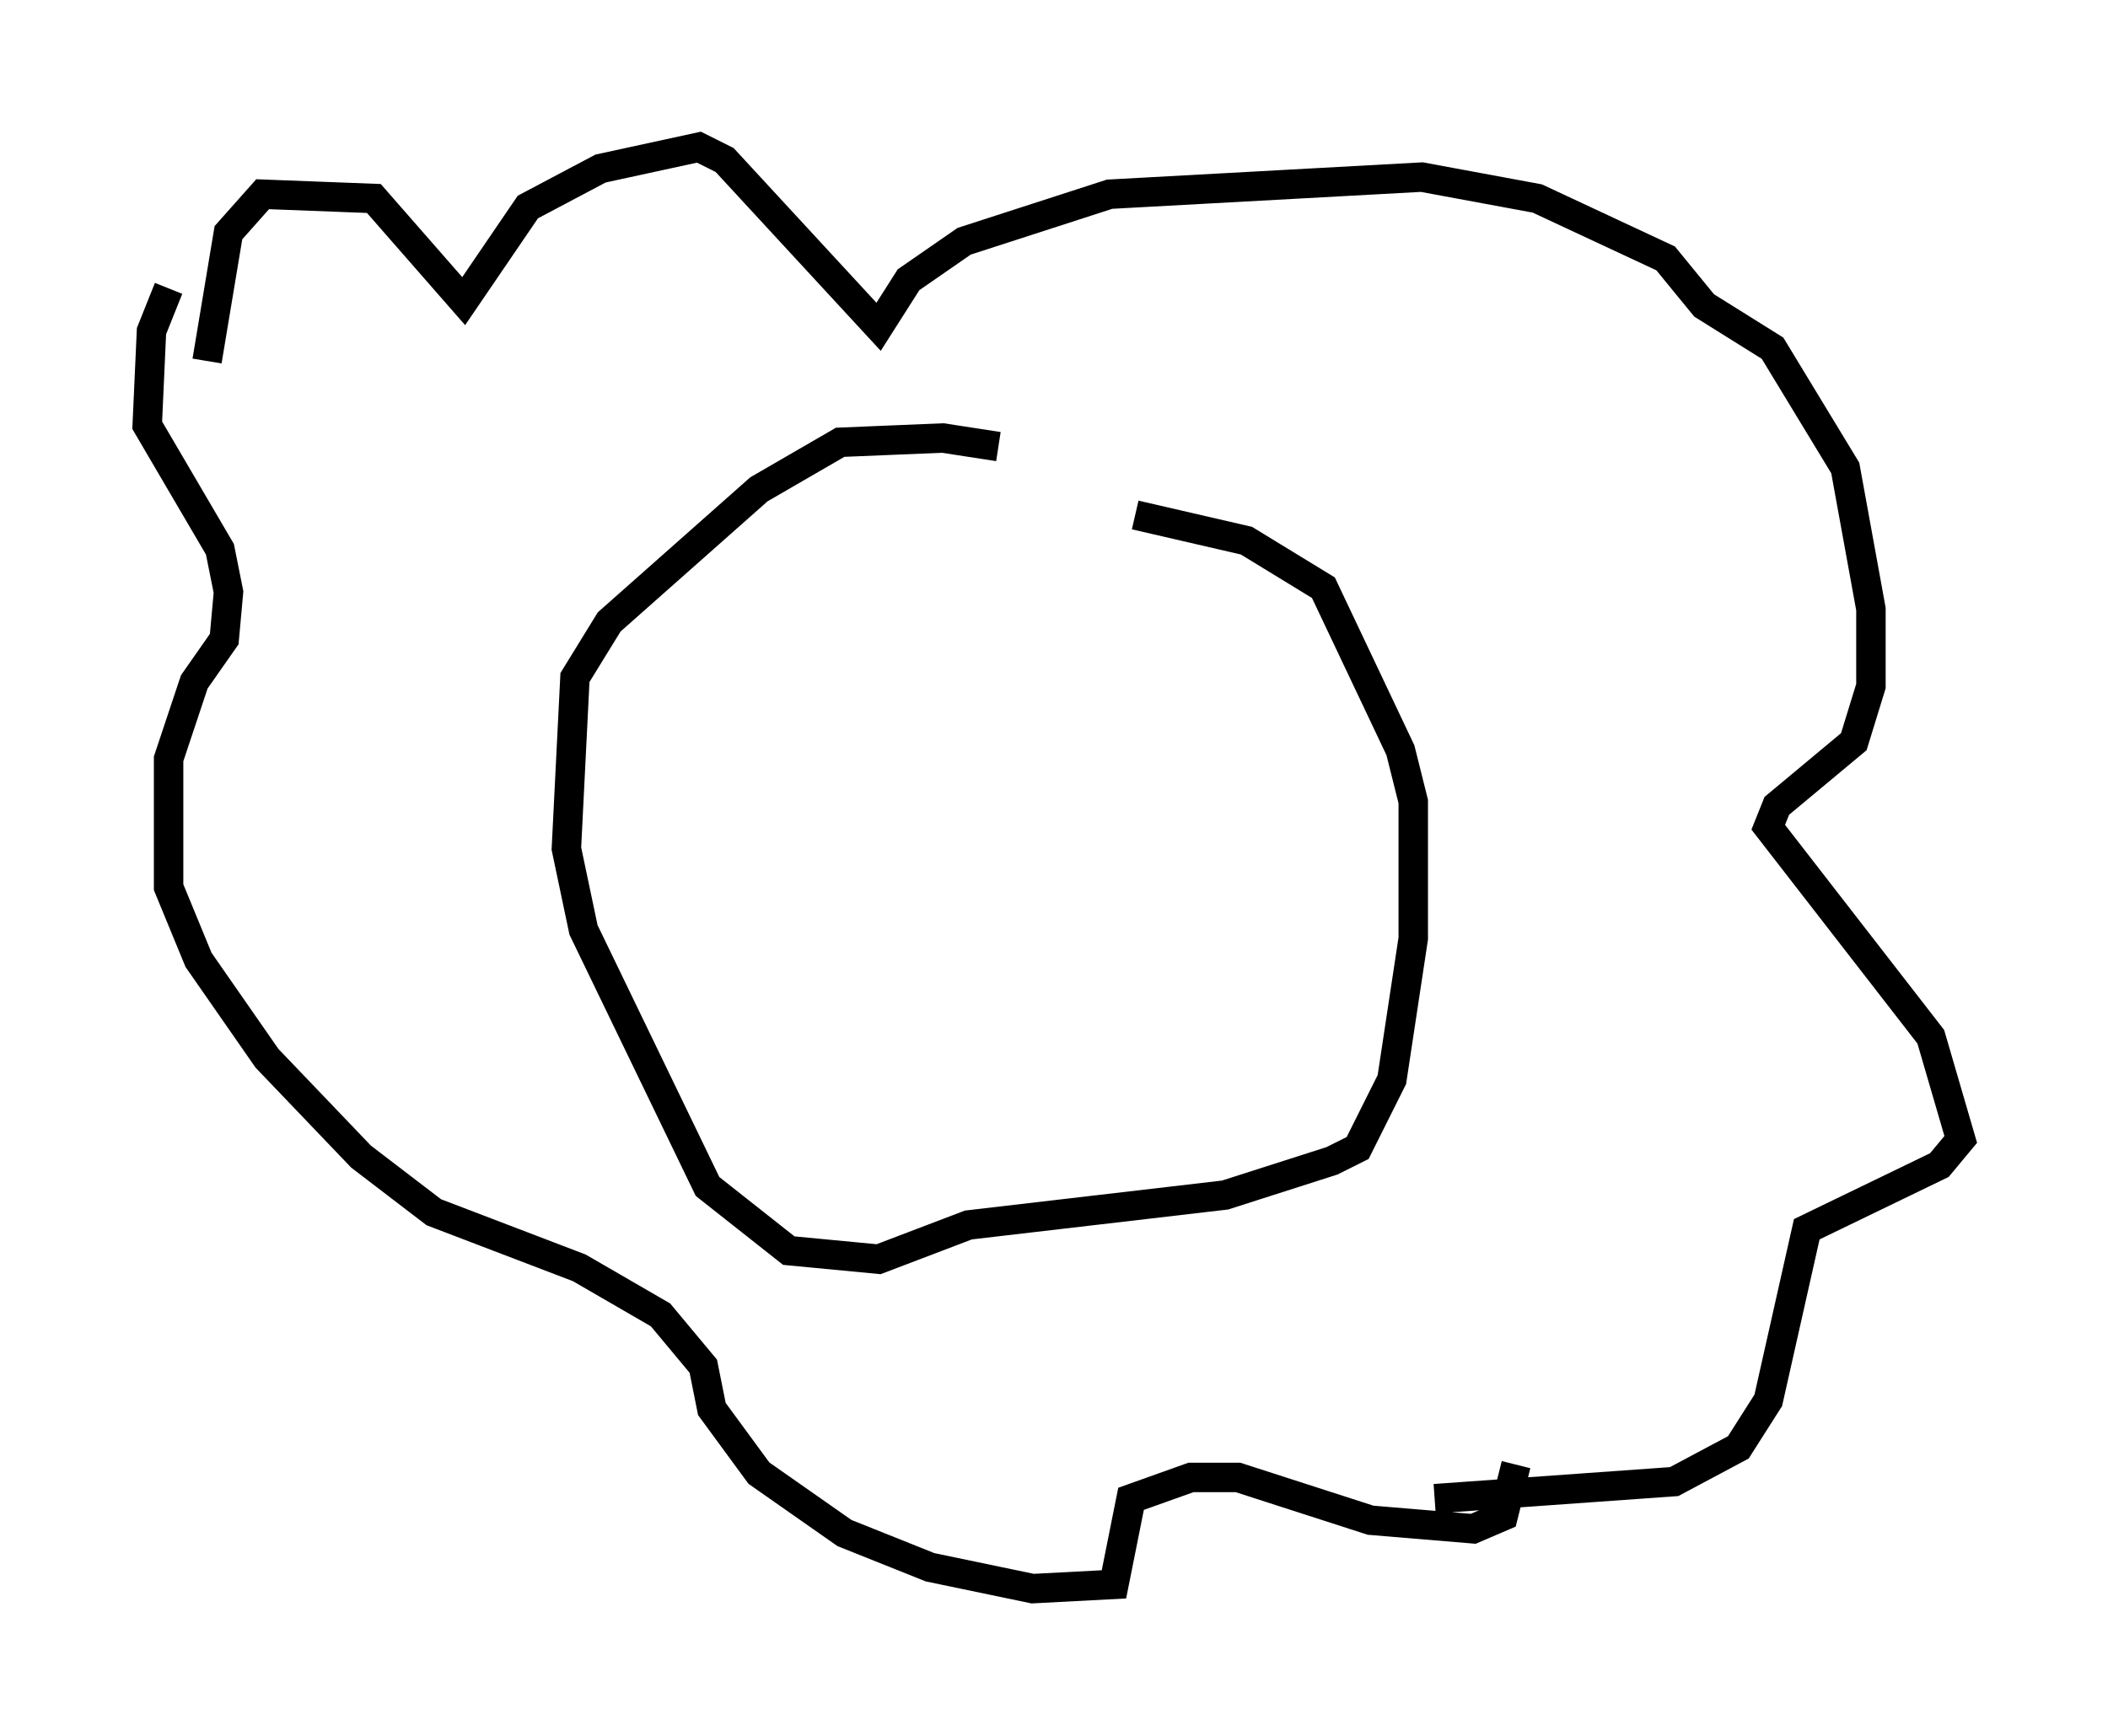 <?xml version="1.0" encoding="utf-8" ?>
<svg baseProfile="full" height="58.95" version="1.1" width="71.586" xmlns="http://www.w3.org/2000/svg" xmlns:ev="http://www.w3.org/2001/xml-events" xmlns:xlink="http://www.w3.org/1999/xlink"><defs /><rect fill="white" height="58.95" width="71.586" x="0" y="0" /><path d="M39.134, 17.201 m-5.229, -2.034 l-1.888, -0.291 -3.486, 0.145 l-2.76, 1.598 -5.084, 4.503 l-1.162, 1.888 -0.291, 5.81 l0.581, 2.76 4.212, 8.715 l2.76, 2.179 3.05, 0.291 l3.05, -1.162 8.715, -1.017 l3.631, -1.162 0.872, -0.436 l1.162, -2.324 0.726, -4.793 l0.0, -4.648 -0.436, -1.743 l-2.615, -5.52 -2.615, -1.598 l-3.777, -0.872 m-31.519, -5.229 l0.726, -4.358 1.162, -1.307 l3.777, 0.145 3.05, 3.486 l2.179, -3.196 2.469, -1.307 l3.341, -0.726 0.872, 0.436 l5.229, 5.665 1.017, -1.598 l1.888, -1.307 4.939, -1.598 l10.603, -0.581 3.922, 0.726 l4.358, 2.034 1.307, 1.598 l2.324, 1.453 2.469, 4.067 l0.872, 4.793 0.0, 2.615 l-0.581, 1.888 -2.615, 2.179 l-0.291, 0.726 5.52, 7.117 l1.017, 3.486 -0.726, 0.872 l-4.503, 2.179 -1.307, 5.81 l-1.017, 1.598 -2.179, 1.162 l-8.134, 0.581 m-42.994, -41.106 l-0.581, 1.453 -0.145, 3.196 l2.469, 4.212 0.291, 1.453 l-0.145, 1.598 -1.017, 1.453 l-0.872, 2.615 0.0, 4.358 l1.017, 2.469 2.324, 3.341 l3.196, 3.341 2.469, 1.888 l4.939, 1.888 2.76, 1.598 l1.453, 1.743 0.291, 1.453 l1.598, 2.179 2.905, 2.034 l2.905, 1.162 3.486, 0.726 l2.76, -0.145 0.581, -2.905 l2.034, -0.726 1.598, 0.0 l4.503, 1.453 3.486, 0.291 l1.017, -0.436 0.436, -1.743 m-23.385, -25.419 l0.0, 0.0 m5.665, -0.436 l0.0, 0.0 " fill="none" stroke="black" stroke-width="1" /></svg>
